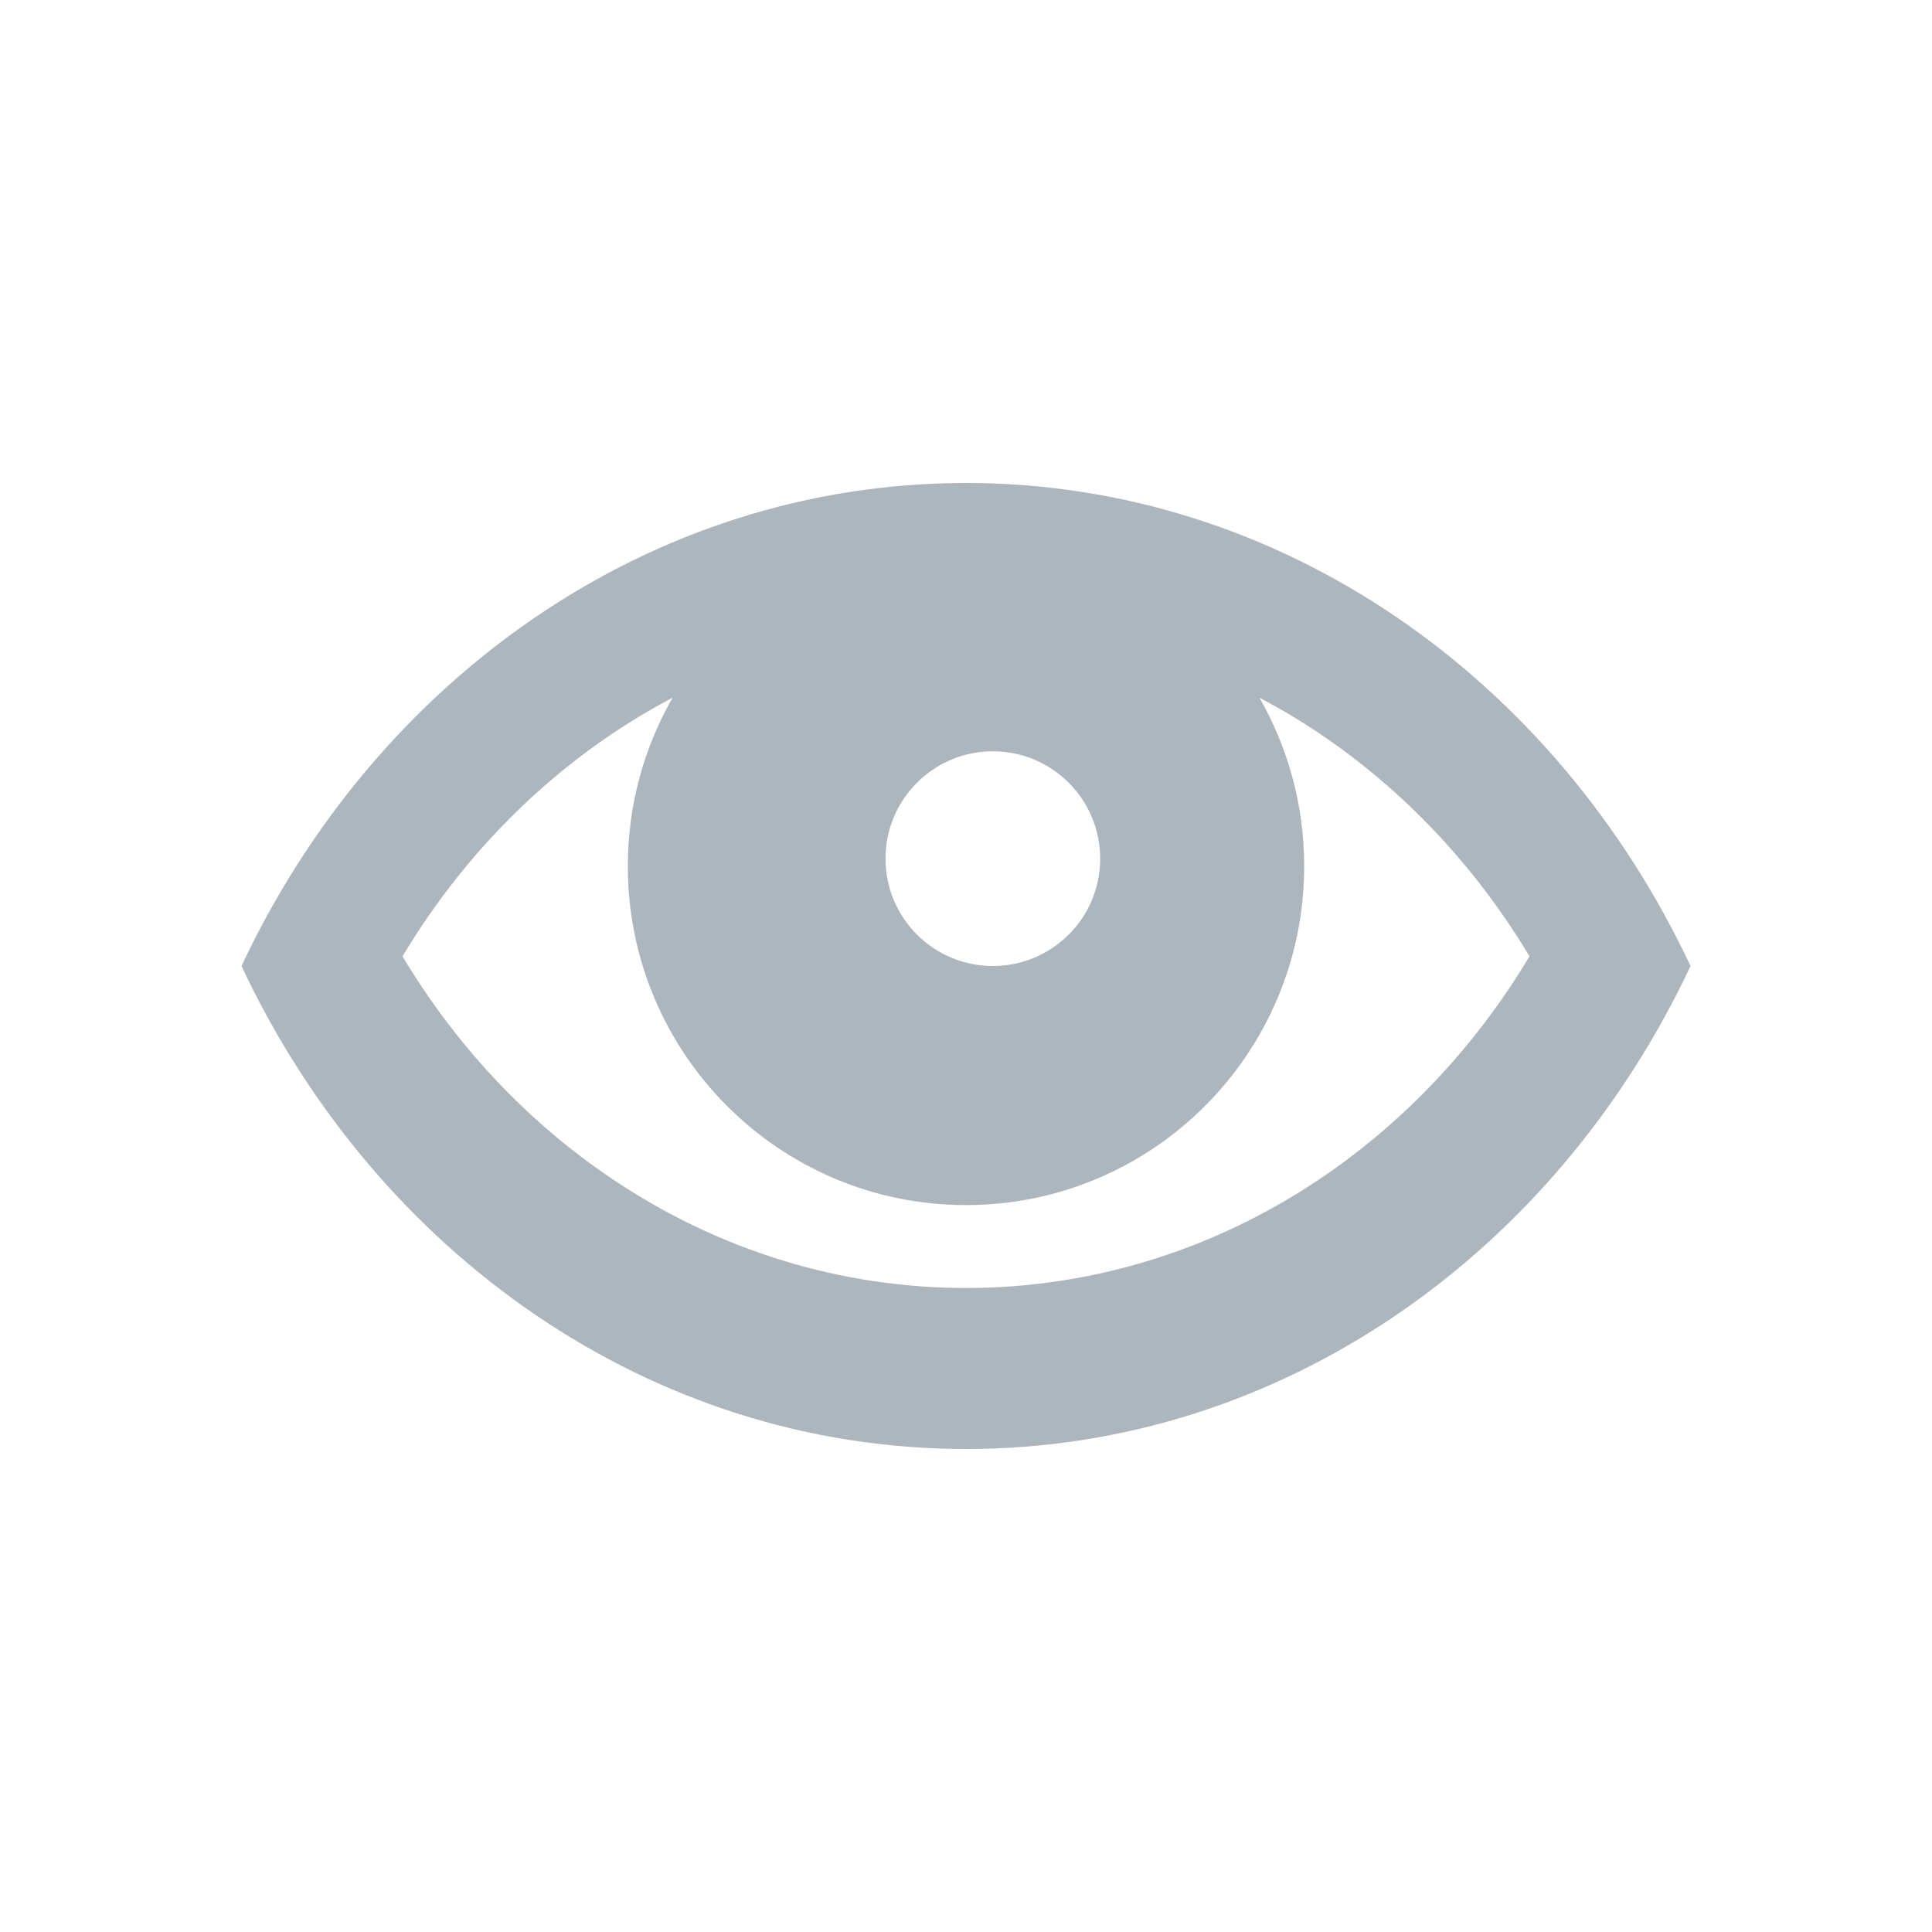<?xml version="1.0" encoding="UTF-8"?>
<svg width="24px" height="24px" viewBox="0 0 24 24" version="1.1" xmlns="http://www.w3.org/2000/svg" xmlns:xlink="http://www.w3.org/1999/xlink">
    <!-- Generator: Sketch 53 (72520) - https://sketchapp.com -->
    <title>icon/grey/preview2</title>
    <desc>Created with Sketch.</desc>
    <g id="icon/grey/preview2" stroke="none" stroke-width="1" fill="none" fill-rule="evenodd">
        <path d="M12,6 C8.074,6 4.672,8.438 3,12 C4.672,15.562 8.074,18 12,18 C15.925,18 19.328,15.562 21,12 C19.328,8.438 15.925,6 12,6 Z M12.333,9.333 C13.07,9.333 13.667,9.93 13.667,10.667 C13.667,11.403 13.07,12 12.333,12 C11.597,12 11,11.403 11,10.667 C11,9.93 11.597,9.333 12.333,9.333 Z M16.397,14.644 C15.08,15.531 13.56,16 12,16 C10.44,16 8.92,15.531 7.603,14.644 C6.555,13.939 5.667,12.994 5,11.88 C5.667,10.767 6.555,9.822 7.603,9.116 C7.847,8.952 8.098,8.802 8.355,8.667 C8.002,9.283 7.799,9.998 7.799,10.76 C7.799,13.085 9.68,14.97 12,14.97 C14.32,14.97 16.201,13.085 16.201,10.76 C16.201,9.998 15.998,9.283 15.645,8.667 C15.902,8.802 16.153,8.952 16.397,9.116 C17.445,9.822 18.333,10.767 19,11.88 C18.333,12.994 17.445,13.939 16.397,14.644 Z" id="Shape" fill="#ADB5BD" fill-rule="nonzero"></path>
    </g>
</svg>